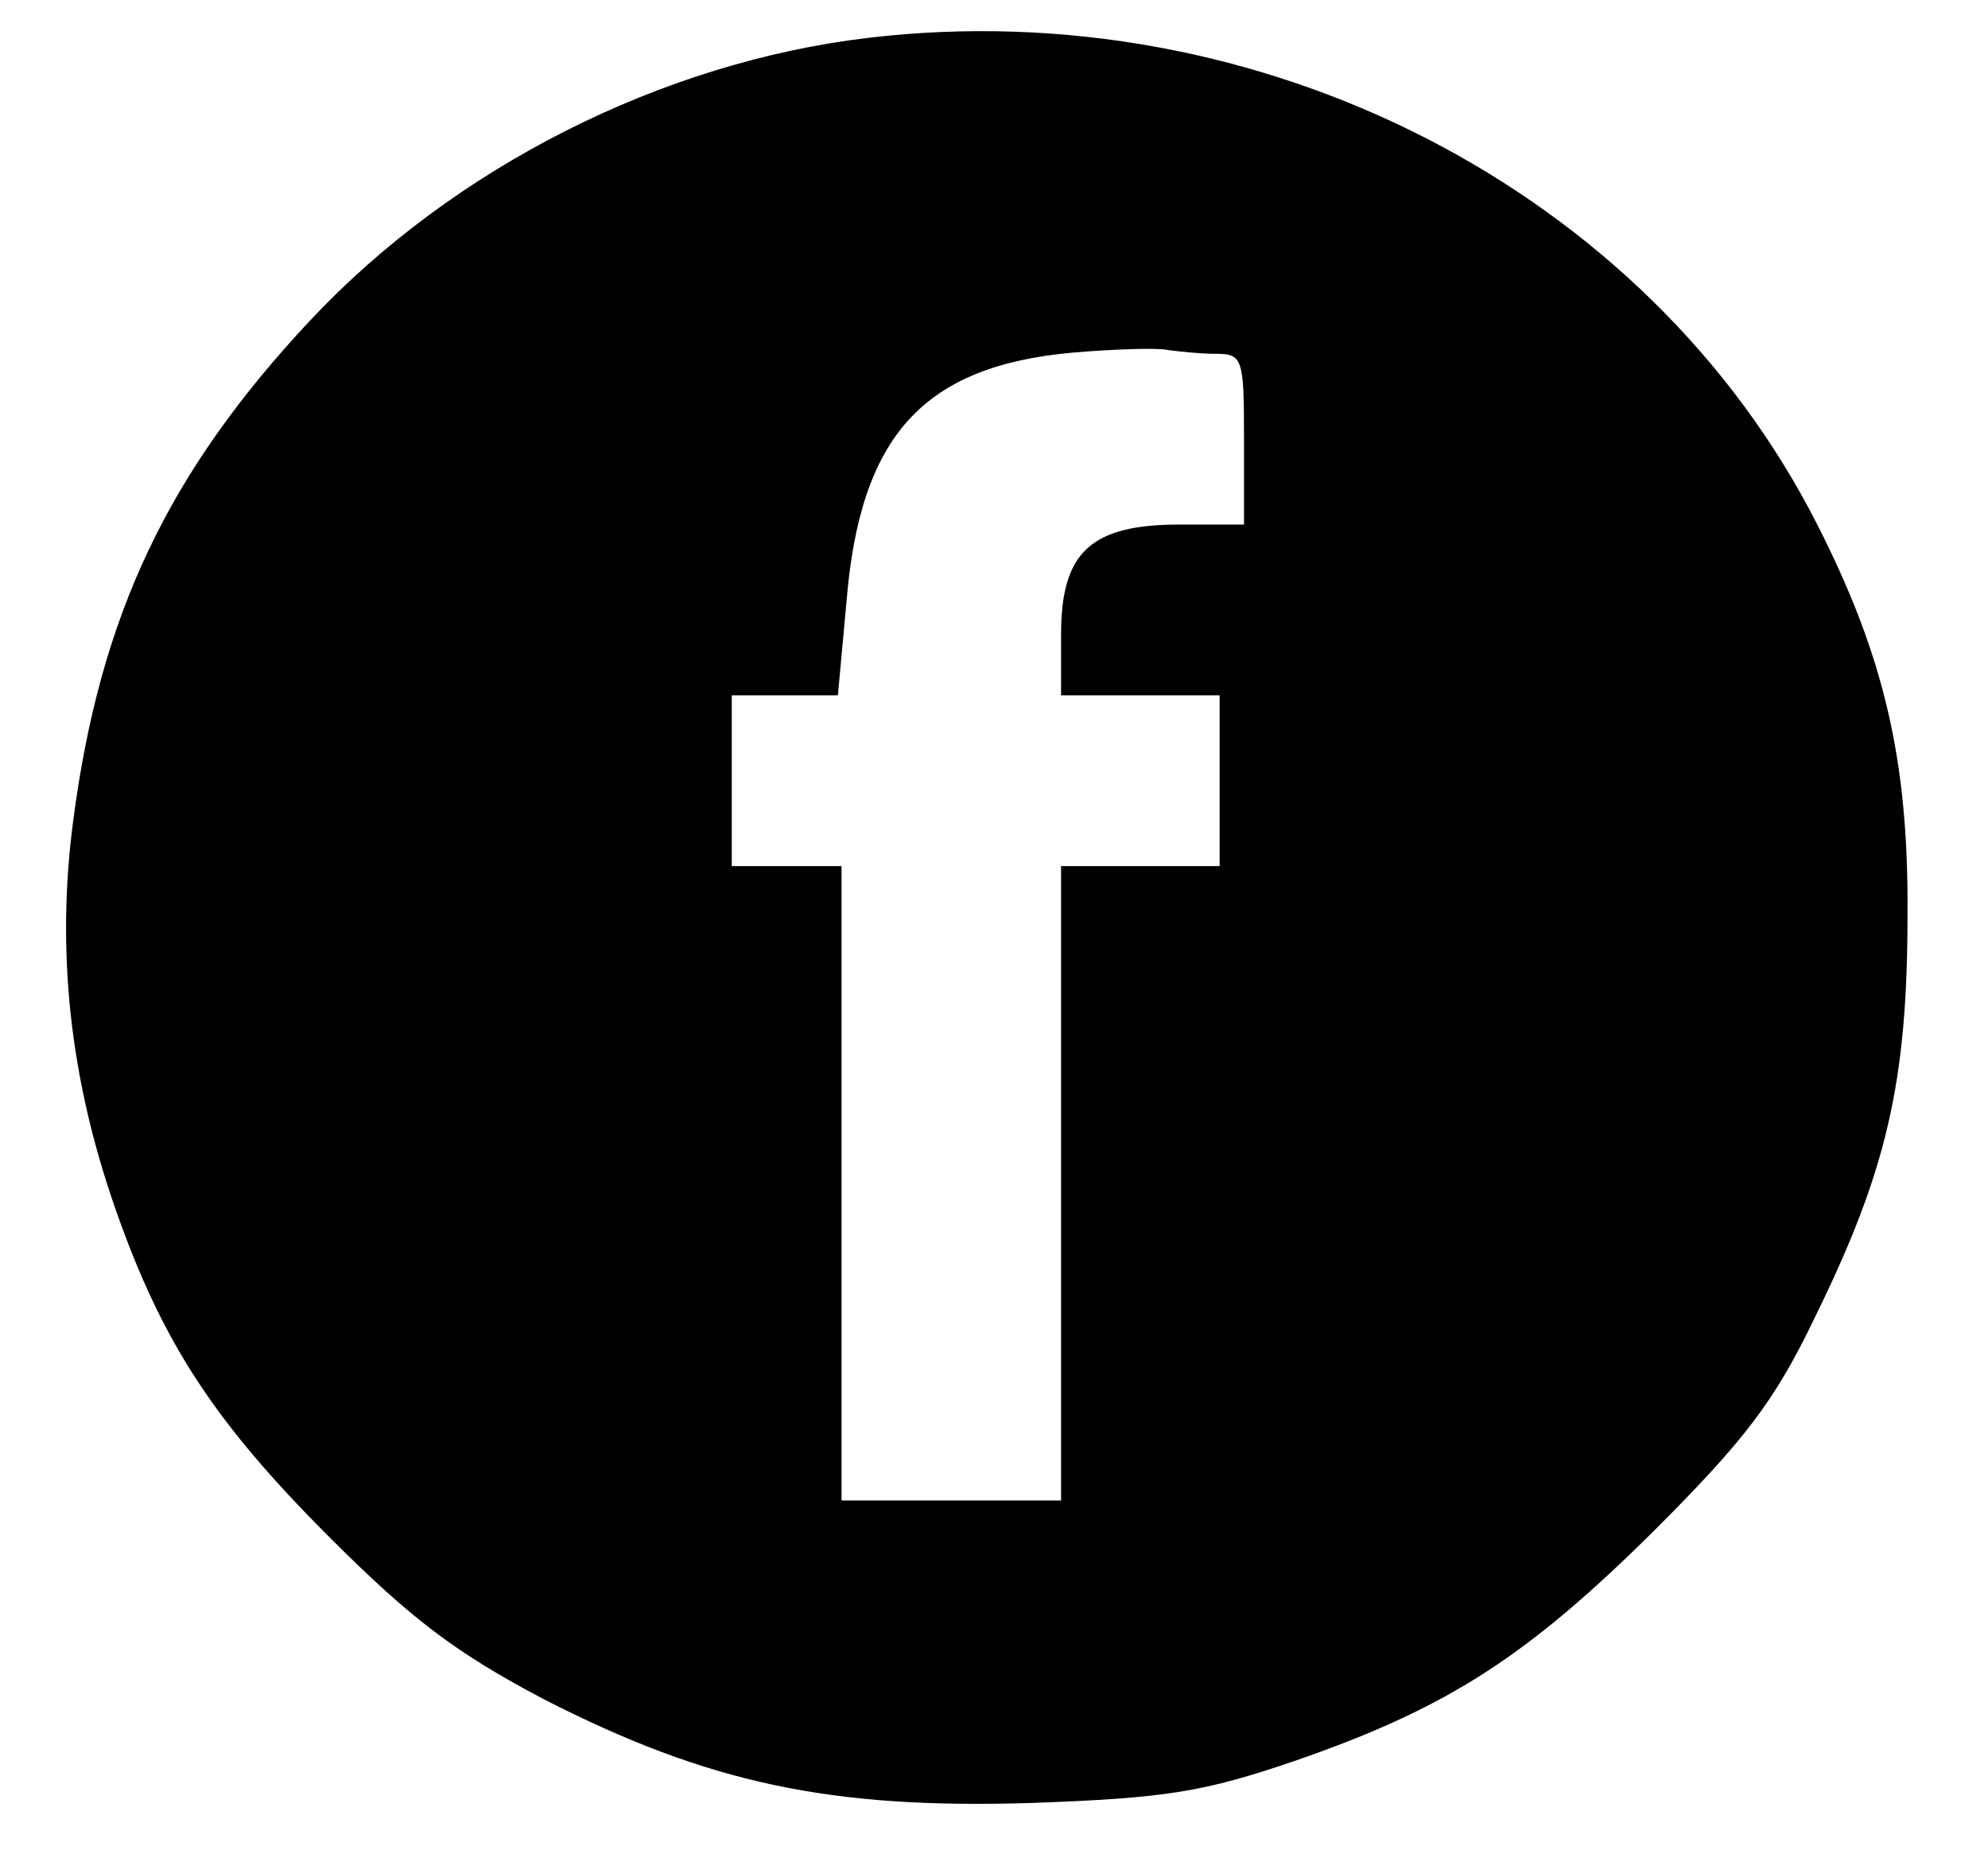 <?xml version="1.0" standalone="no"?>
<!DOCTYPE svg PUBLIC "-//W3C//DTD SVG 20010904//EN"
 "http://www.w3.org/TR/2001/REC-SVG-20010904/DTD/svg10.dtd">
<svg version="1.0" xmlns="http://www.w3.org/2000/svg"
 width="163pt" height="152pt" viewBox="0 0 163 152"
 preserveAspectRatio="xMidYMid meet">
<g transform="translate(0,152) scale(0.1,-0.1)"
fill="#000000" stroke="none">
<path d="M712 1489 c-169 -20 -340 -106 -458 -232 -116 -124 -172 -241 -194
-410 -14 -106 -3 -211 35 -319 38 -108 80 -173 175 -268 68 -68 104 -95 176
-133 135 -69 235 -90 399 -85 112 4 142 9 218 35 124 43 189 85 293 188 74 74
99 106 132 175 59 120 76 193 76 330 1 126 -19 212 -74 320 -139 274 -456 437
-778 399z m284 -259 c23 0 24 -3 24 -70 l0 -70 -53 0 c-73 0 -97 -23 -97 -90
l0 -50 65 0 65 0 0 -70 0 -70 -65 0 -65 0 0 -260 0 -260 -90 0 -90 0 0 260 0
260 -45 0 -45 0 0 70 0 70 44 0 43 0 7 76 c11 137 63 194 186 205 36 3 71 4
78 2 8 -1 25 -3 38 -3z"/>
</g>
</svg>
